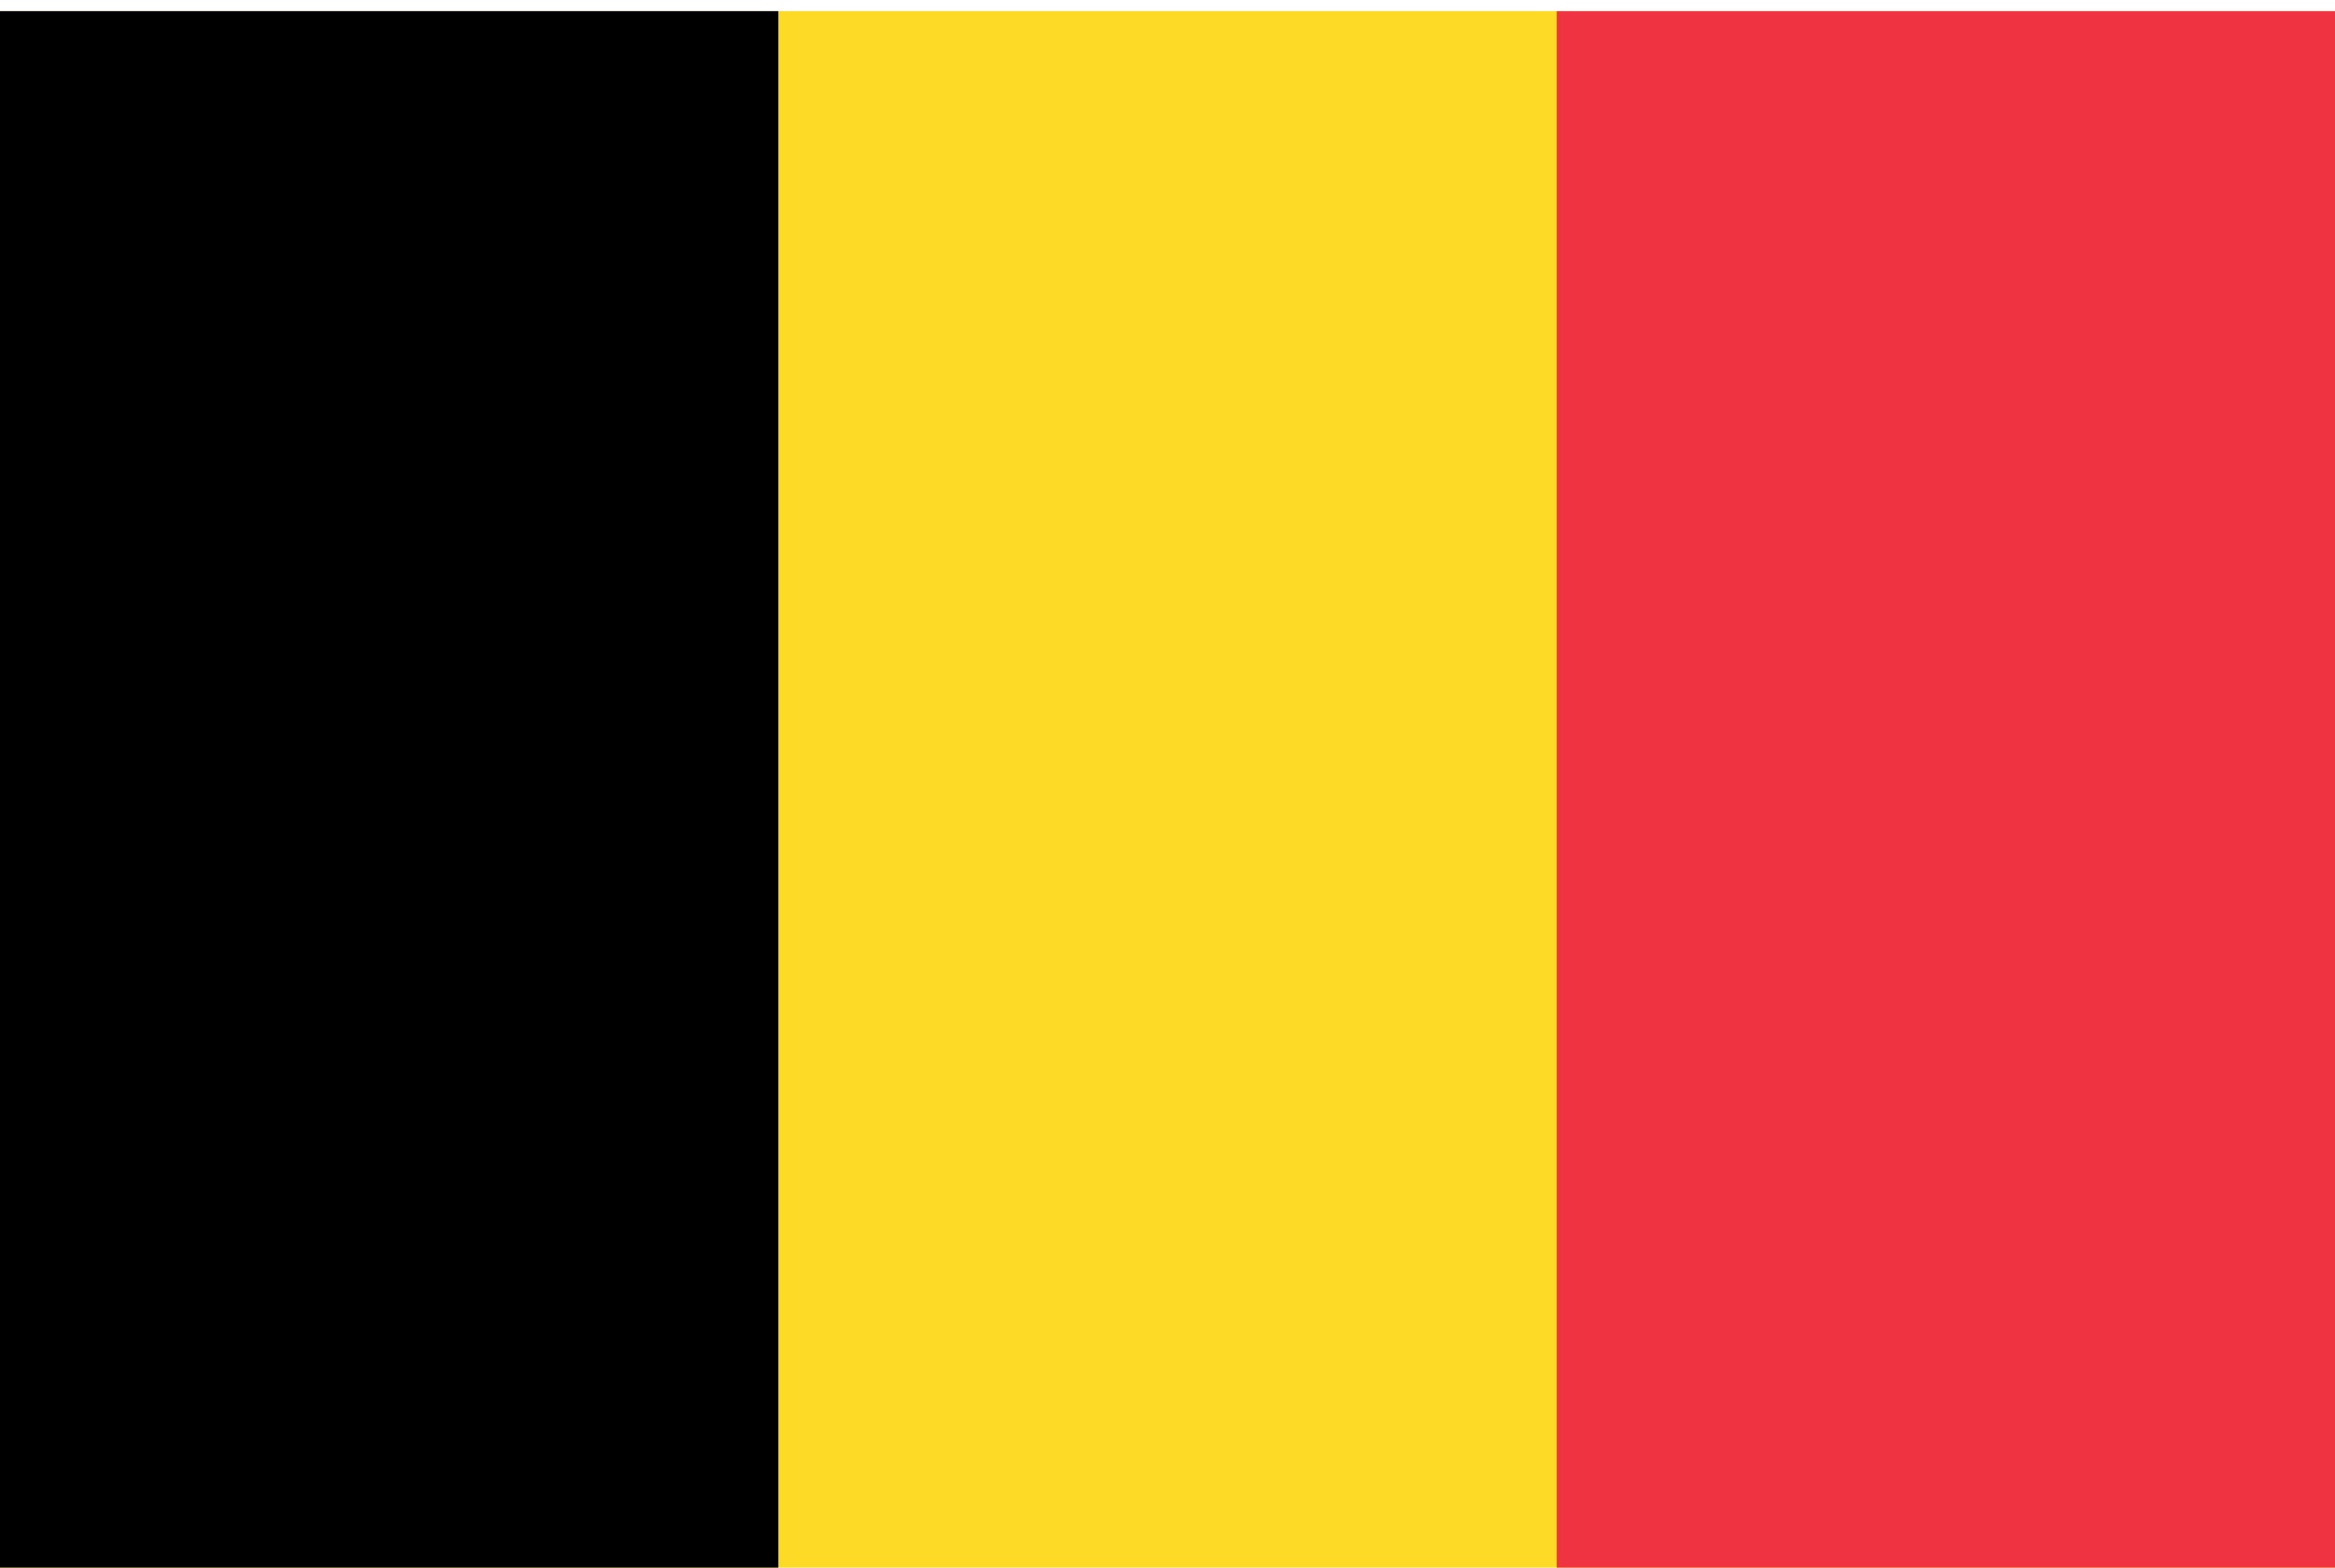 <svg width="70" height="47" viewBox="0 0 70 47" fill="none" xmlns="http://www.w3.org/2000/svg">
<g clip-path="url(#clip0_1_5535)">
<path d="M0 0.334H70V47.001H0V0.334Z" fill="#FDDA25"/>
<path d="M0 0.334H23.333V47.001H0V0.334Z" fill="black"/>
<path d="M46.667 0.334H70V47.001H46.667V0.334Z" fill="#EF3340"/>
</g>
<defs>
<clipPath id="clip0_1_5535">
<rect width="70" height="46.667" fill="white" transform="translate(0 0.334)"/>
</clipPath>
</defs>
</svg>
